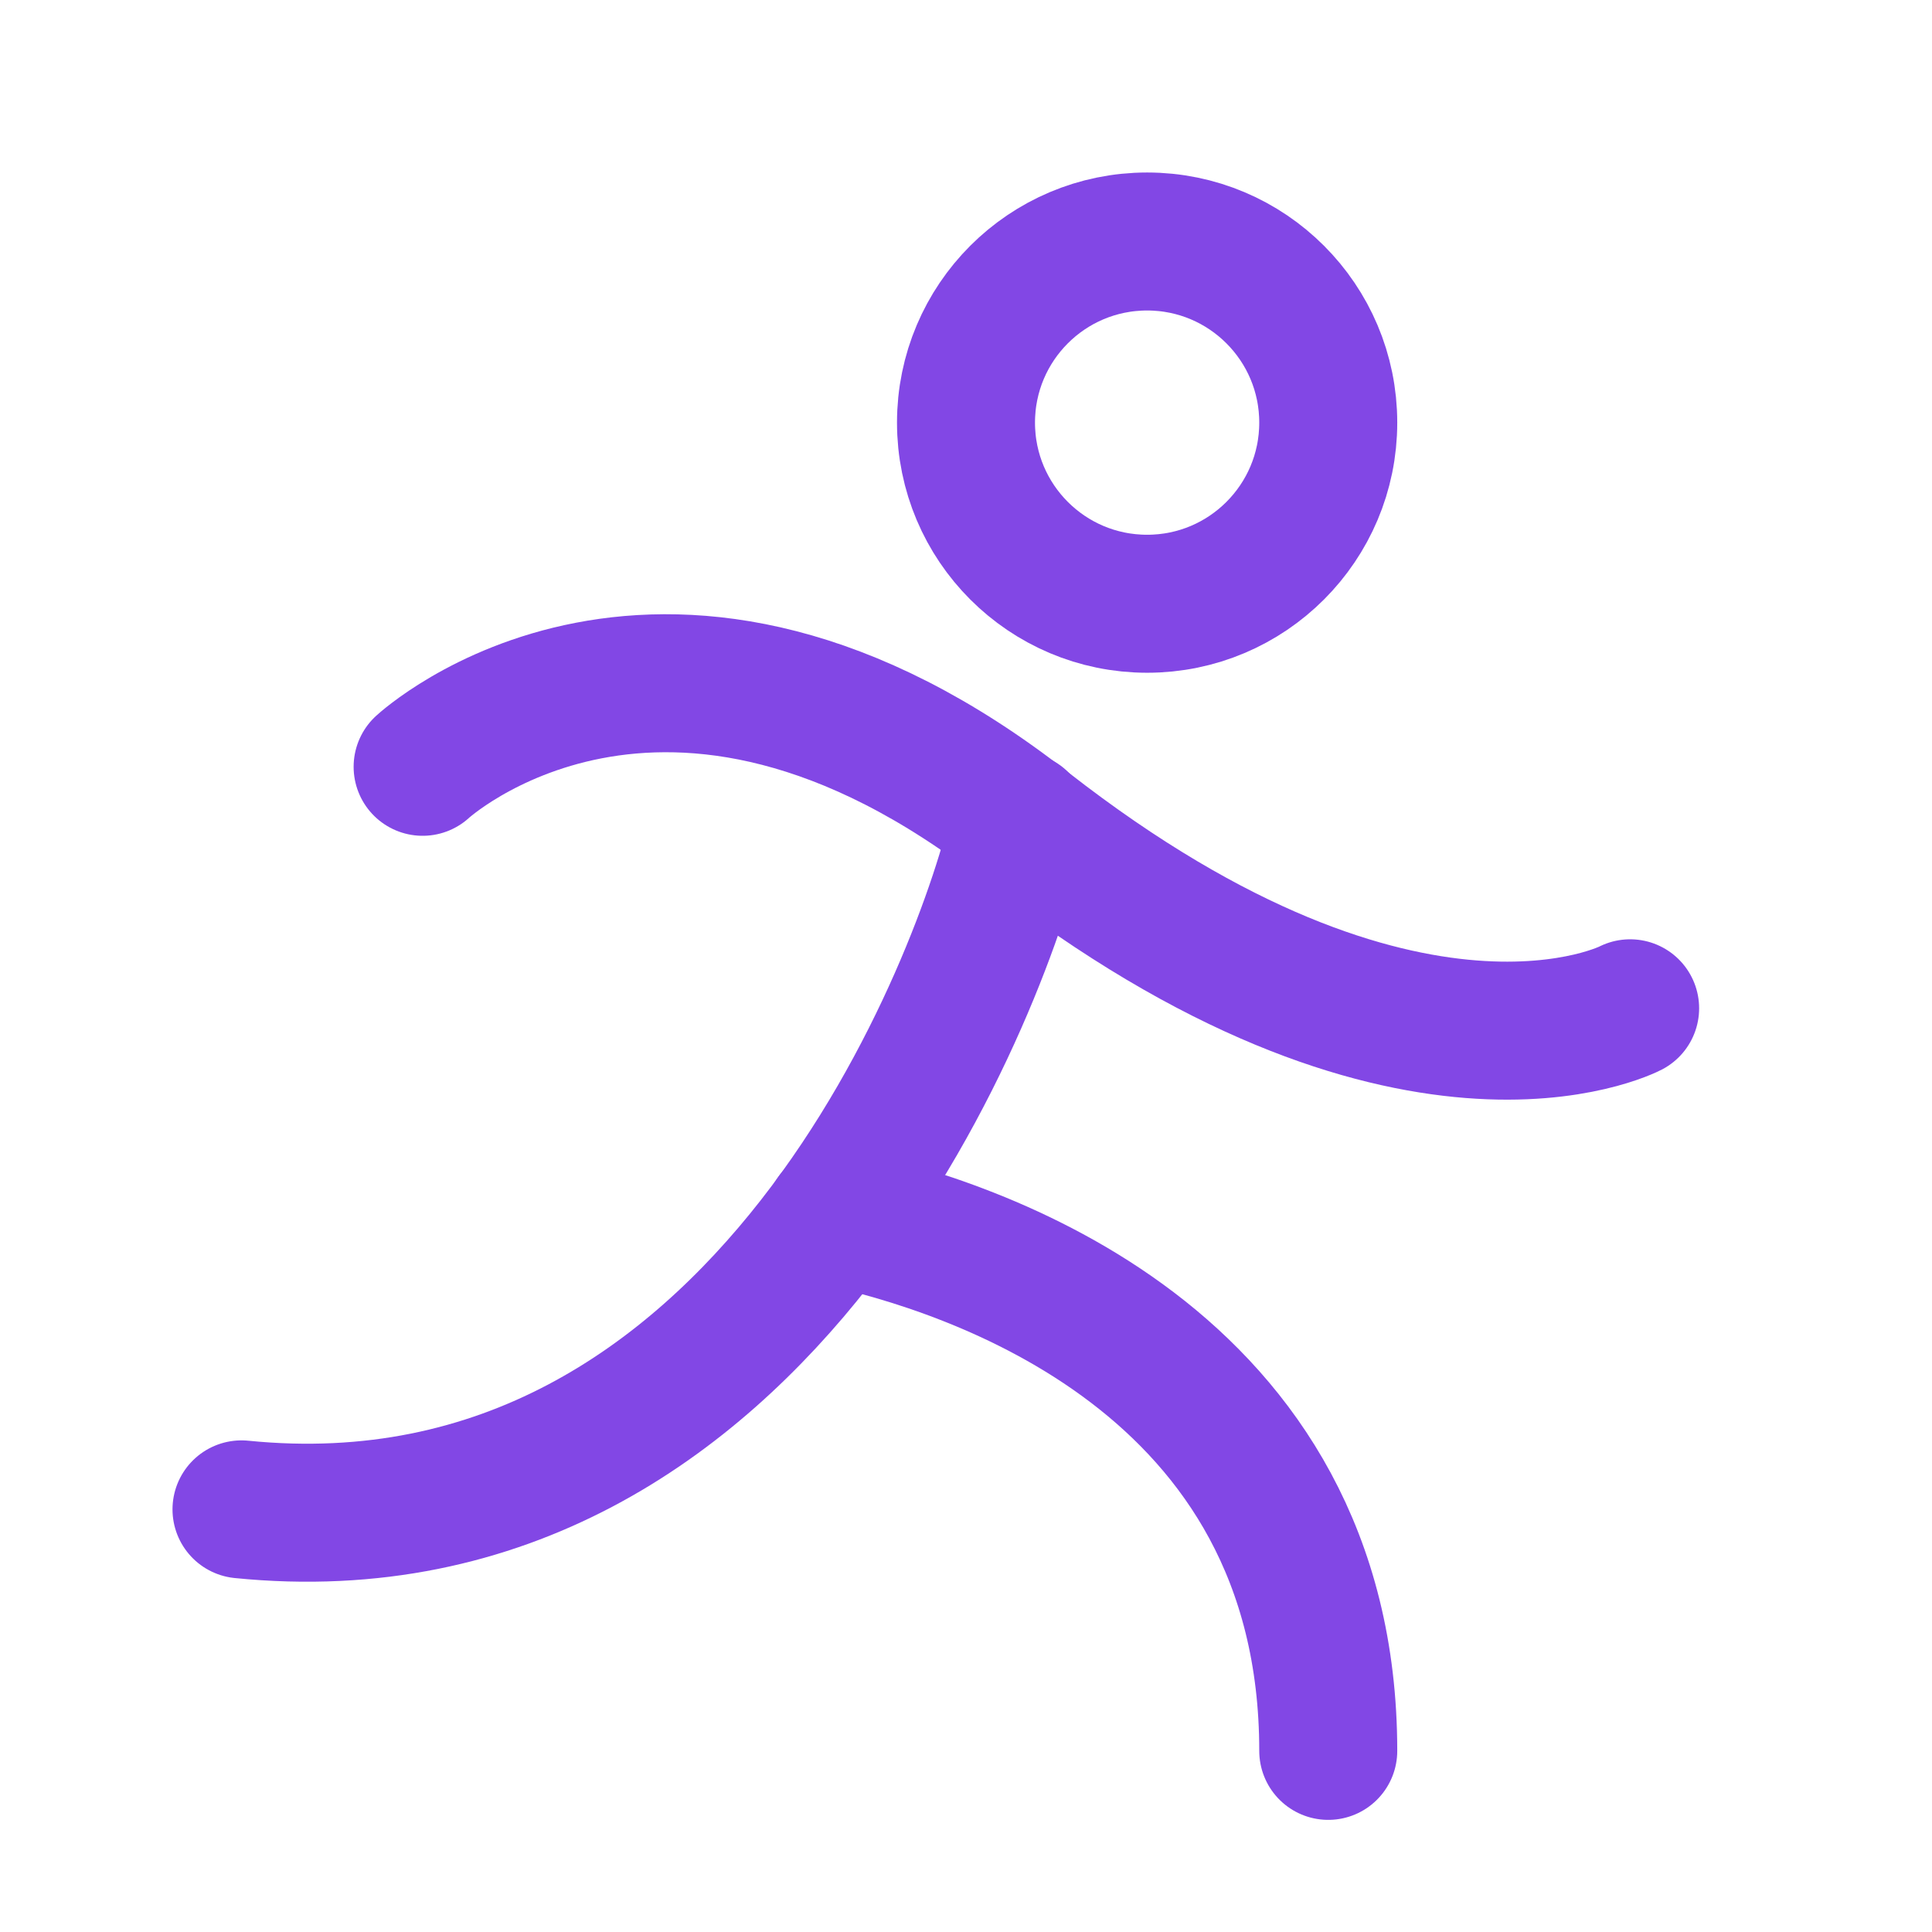 <svg width="28" height="28" viewBox="0 0 28 28" fill="none" xmlns="http://www.w3.org/2000/svg">
<path d="M16.625 8.75C18.075 8.75 19.25 7.575 19.25 6.125C19.25 4.675 18.075 3.5 16.625 3.5C15.175 3.5 14 4.675 14 6.125C14 7.575 15.175 8.75 16.625 8.75Z" stroke="#8247E5" stroke-width="2" stroke-linecap="round" stroke-linejoin="round"/>
<path d="M6.125 11.113C6.125 11.113 9.625 7.875 14.875 11.988C20.398 16.297 23.625 14.613 23.625 14.613" stroke="#8247E5" stroke-width="2" stroke-linecap="round" stroke-linejoin="round"/>
<path d="M14.777 11.9C14.295 14.131 11.113 22.64 3.5 21.875" stroke="#8247E5" stroke-width="2" stroke-linecap="round" stroke-linejoin="round"/>
<path d="M12.097 17.631C14.055 18.047 19.25 19.688 19.25 25.375" stroke="#8247E5" stroke-width="2" stroke-linecap="round" stroke-linejoin="round"/>
</svg>
